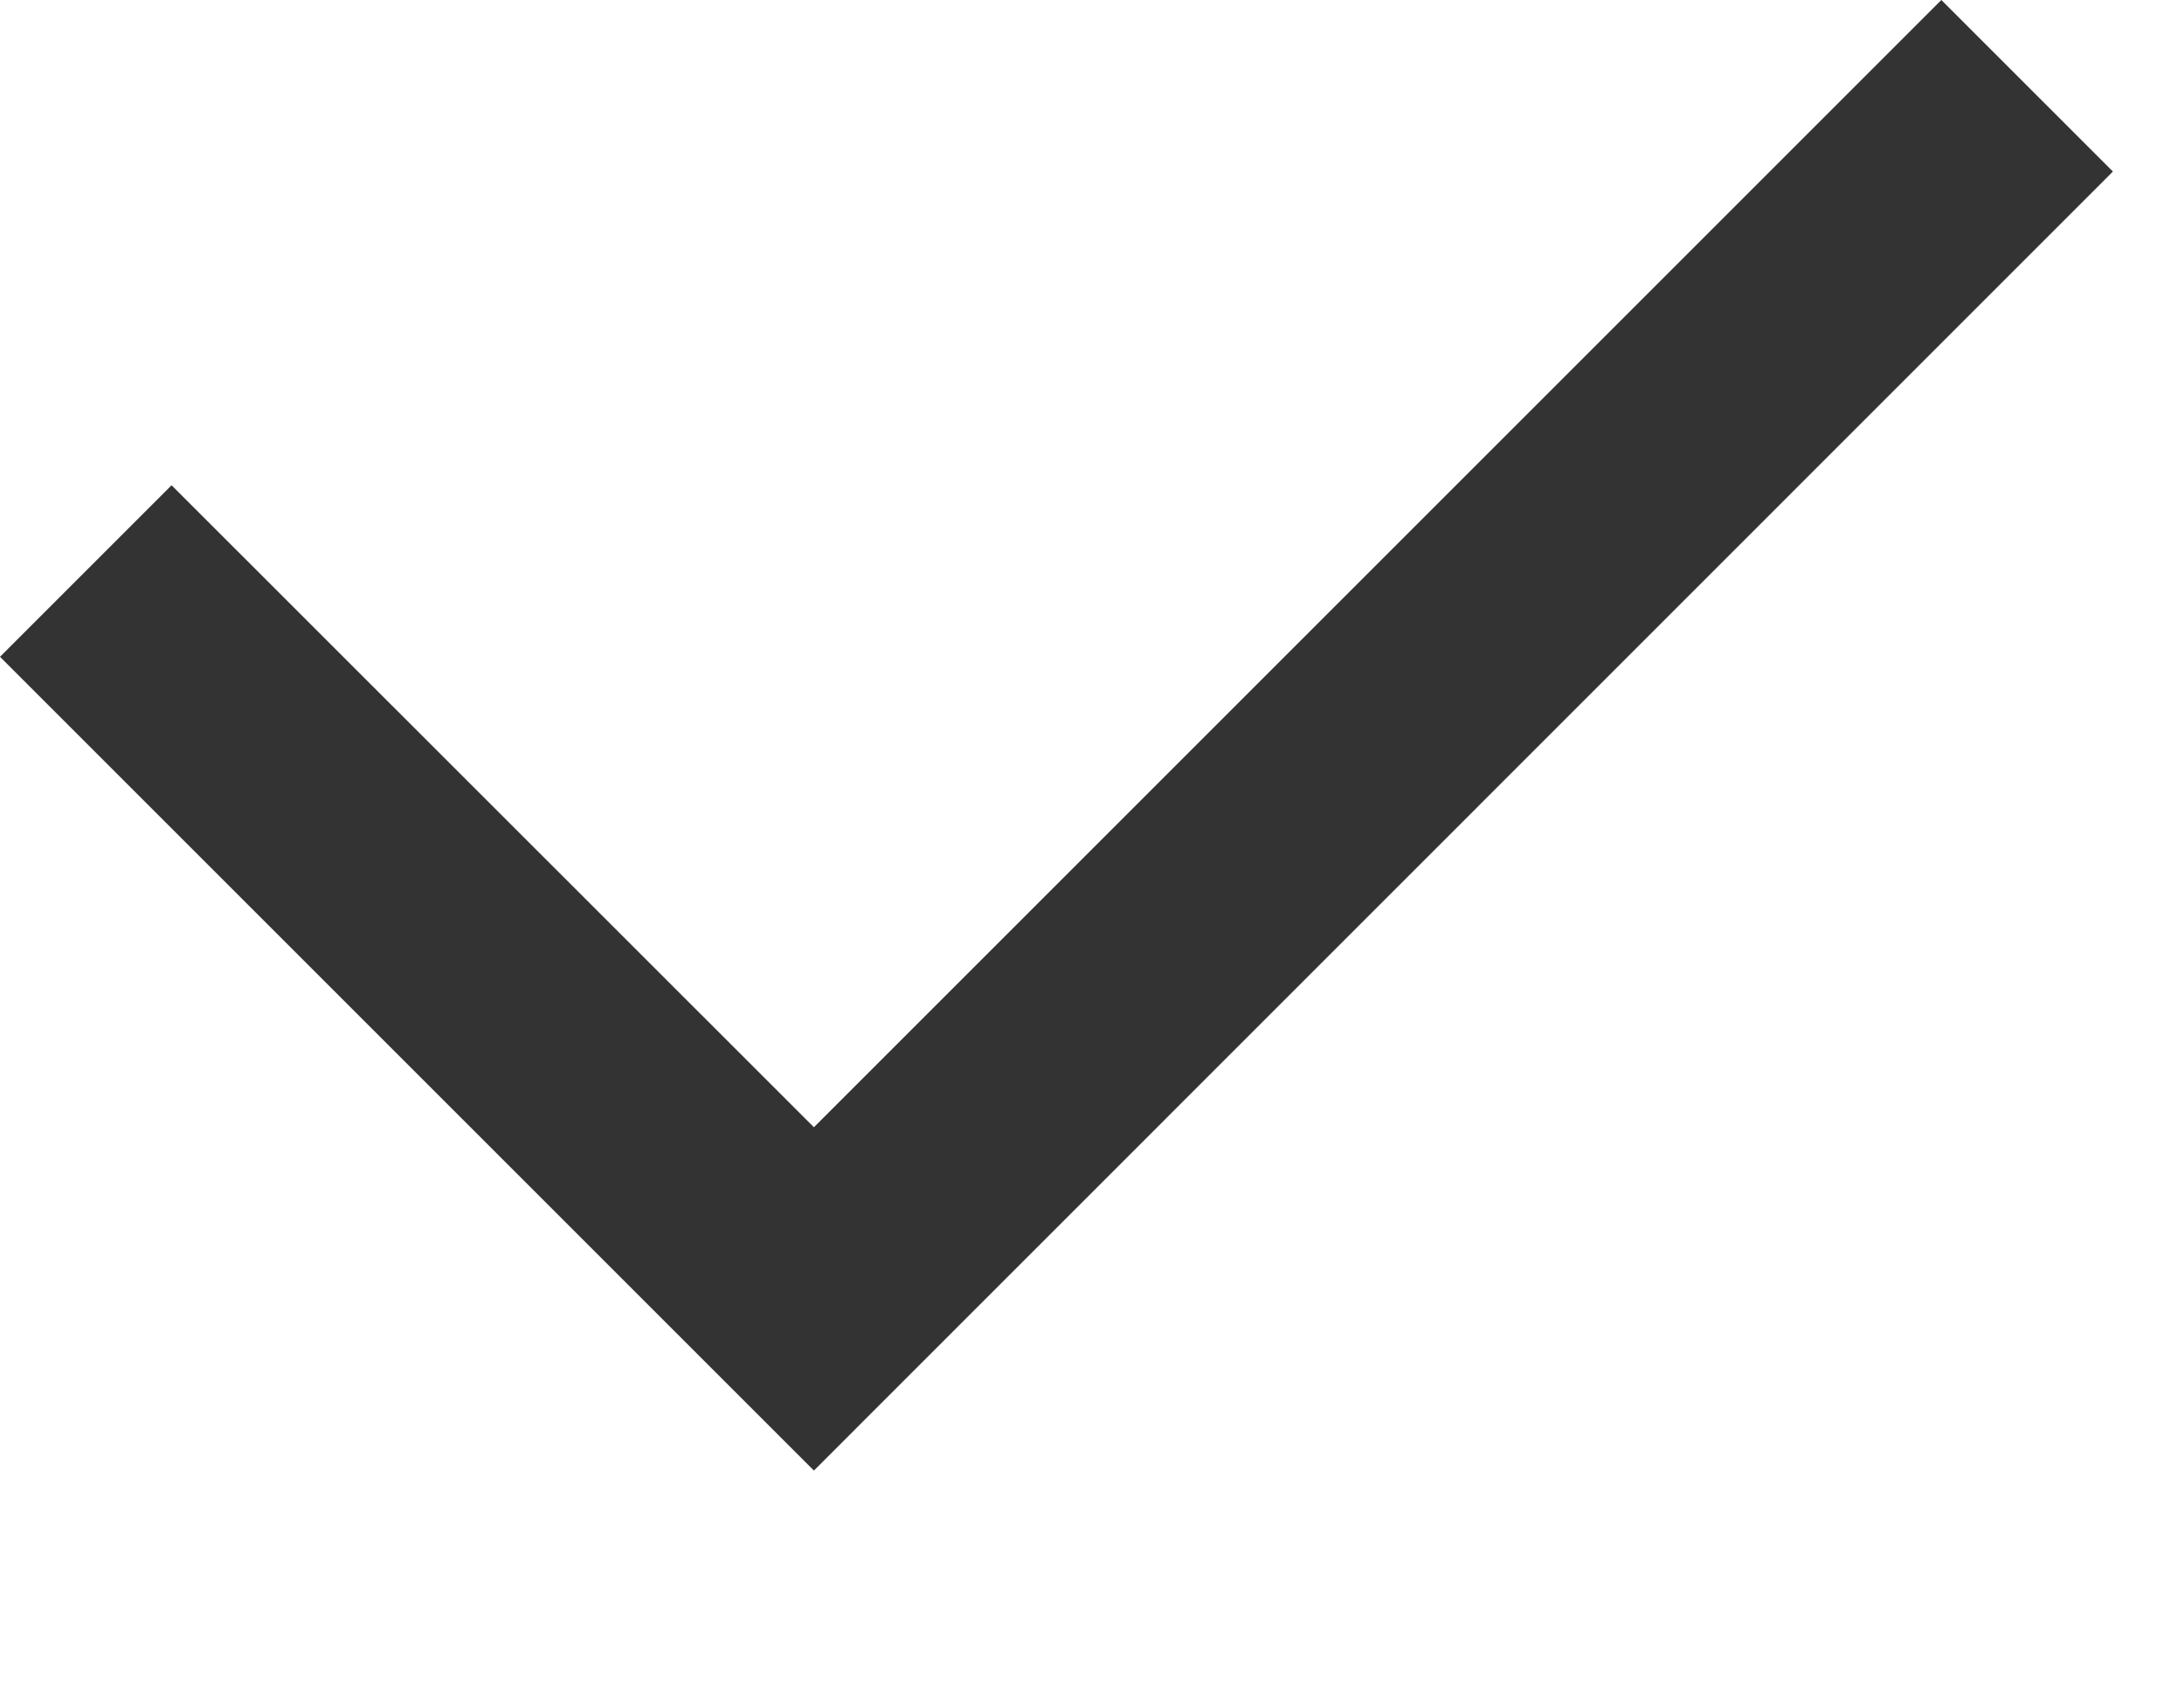<svg width="9" height="7" viewBox="0 0 9 7" fill="none" xmlns="http://www.w3.org/2000/svg">
<path fill-rule="evenodd" clip-rule="evenodd" d="M8.707 0.707L3.354 6.061L0 2.707L0.707 2L3.354 4.646L8 0L8.707 0.707Z" fill="#333333"/>
</svg>
